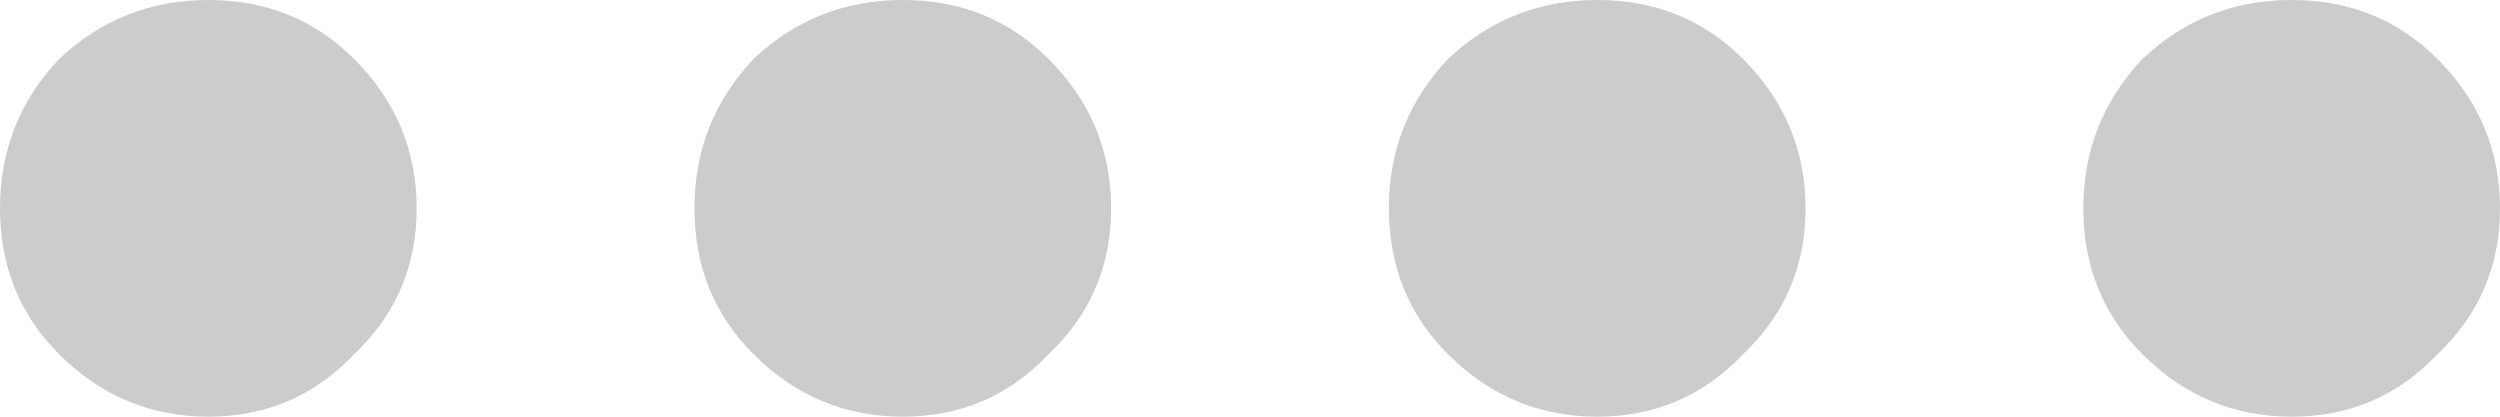 <?xml version="1.0" encoding="UTF-8" standalone="no"?>
<svg xmlns:xlink="http://www.w3.org/1999/xlink" height="6.0px" width="36.0px" xmlns="http://www.w3.org/2000/svg">
  <g transform="matrix(1.0, 0.0, 0.0, 1.0, 18.0, 3.0)">
    <path d="M15.0 -3.0 Q16.25 -3.0 17.1 -2.15 18.0 -1.25 18.0 0.0 18.0 1.25 17.1 2.1 16.25 3.0 15.0 3.0 13.75 3.0 12.85 2.1 12.0 1.25 12.0 0.0 12.0 -1.25 12.85 -2.15 13.75 -3.0 15.0 -3.0 M5.0 -3.0 Q6.25 -3.0 7.1 -2.15 8.0 -1.25 8.0 0.0 8.0 1.25 7.1 2.1 6.25 3.0 5.0 3.0 3.75 3.0 2.85 2.1 2.0 1.25 2.0 0.0 2.0 -1.25 2.85 -2.15 3.75 -3.0 5.0 -3.0 M-15.0 -3.0 Q-13.75 -3.0 -12.9 -2.15 -12.0 -1.25 -12.0 0.0 -12.0 1.25 -12.9 2.1 -13.75 3.0 -15.0 3.0 -16.25 3.0 -17.15 2.1 -18.0 1.25 -18.0 0.0 -18.0 -1.25 -17.15 -2.15 -16.25 -3.0 -15.0 -3.0 M-5.0 -3.0 Q-3.75 -3.0 -2.9 -2.15 -2.0 -1.25 -2.0 0.0 -2.0 1.25 -2.9 2.1 -3.75 3.0 -5.0 3.0 -6.25 3.0 -7.15 2.1 -8.0 1.25 -8.0 0.0 -8.0 -1.25 -7.15 -2.15 -6.25 -3.0 -5.0 -3.0" fill="#cccccc" fill-rule="evenodd" stroke="none"/>
  </g>
</svg>
